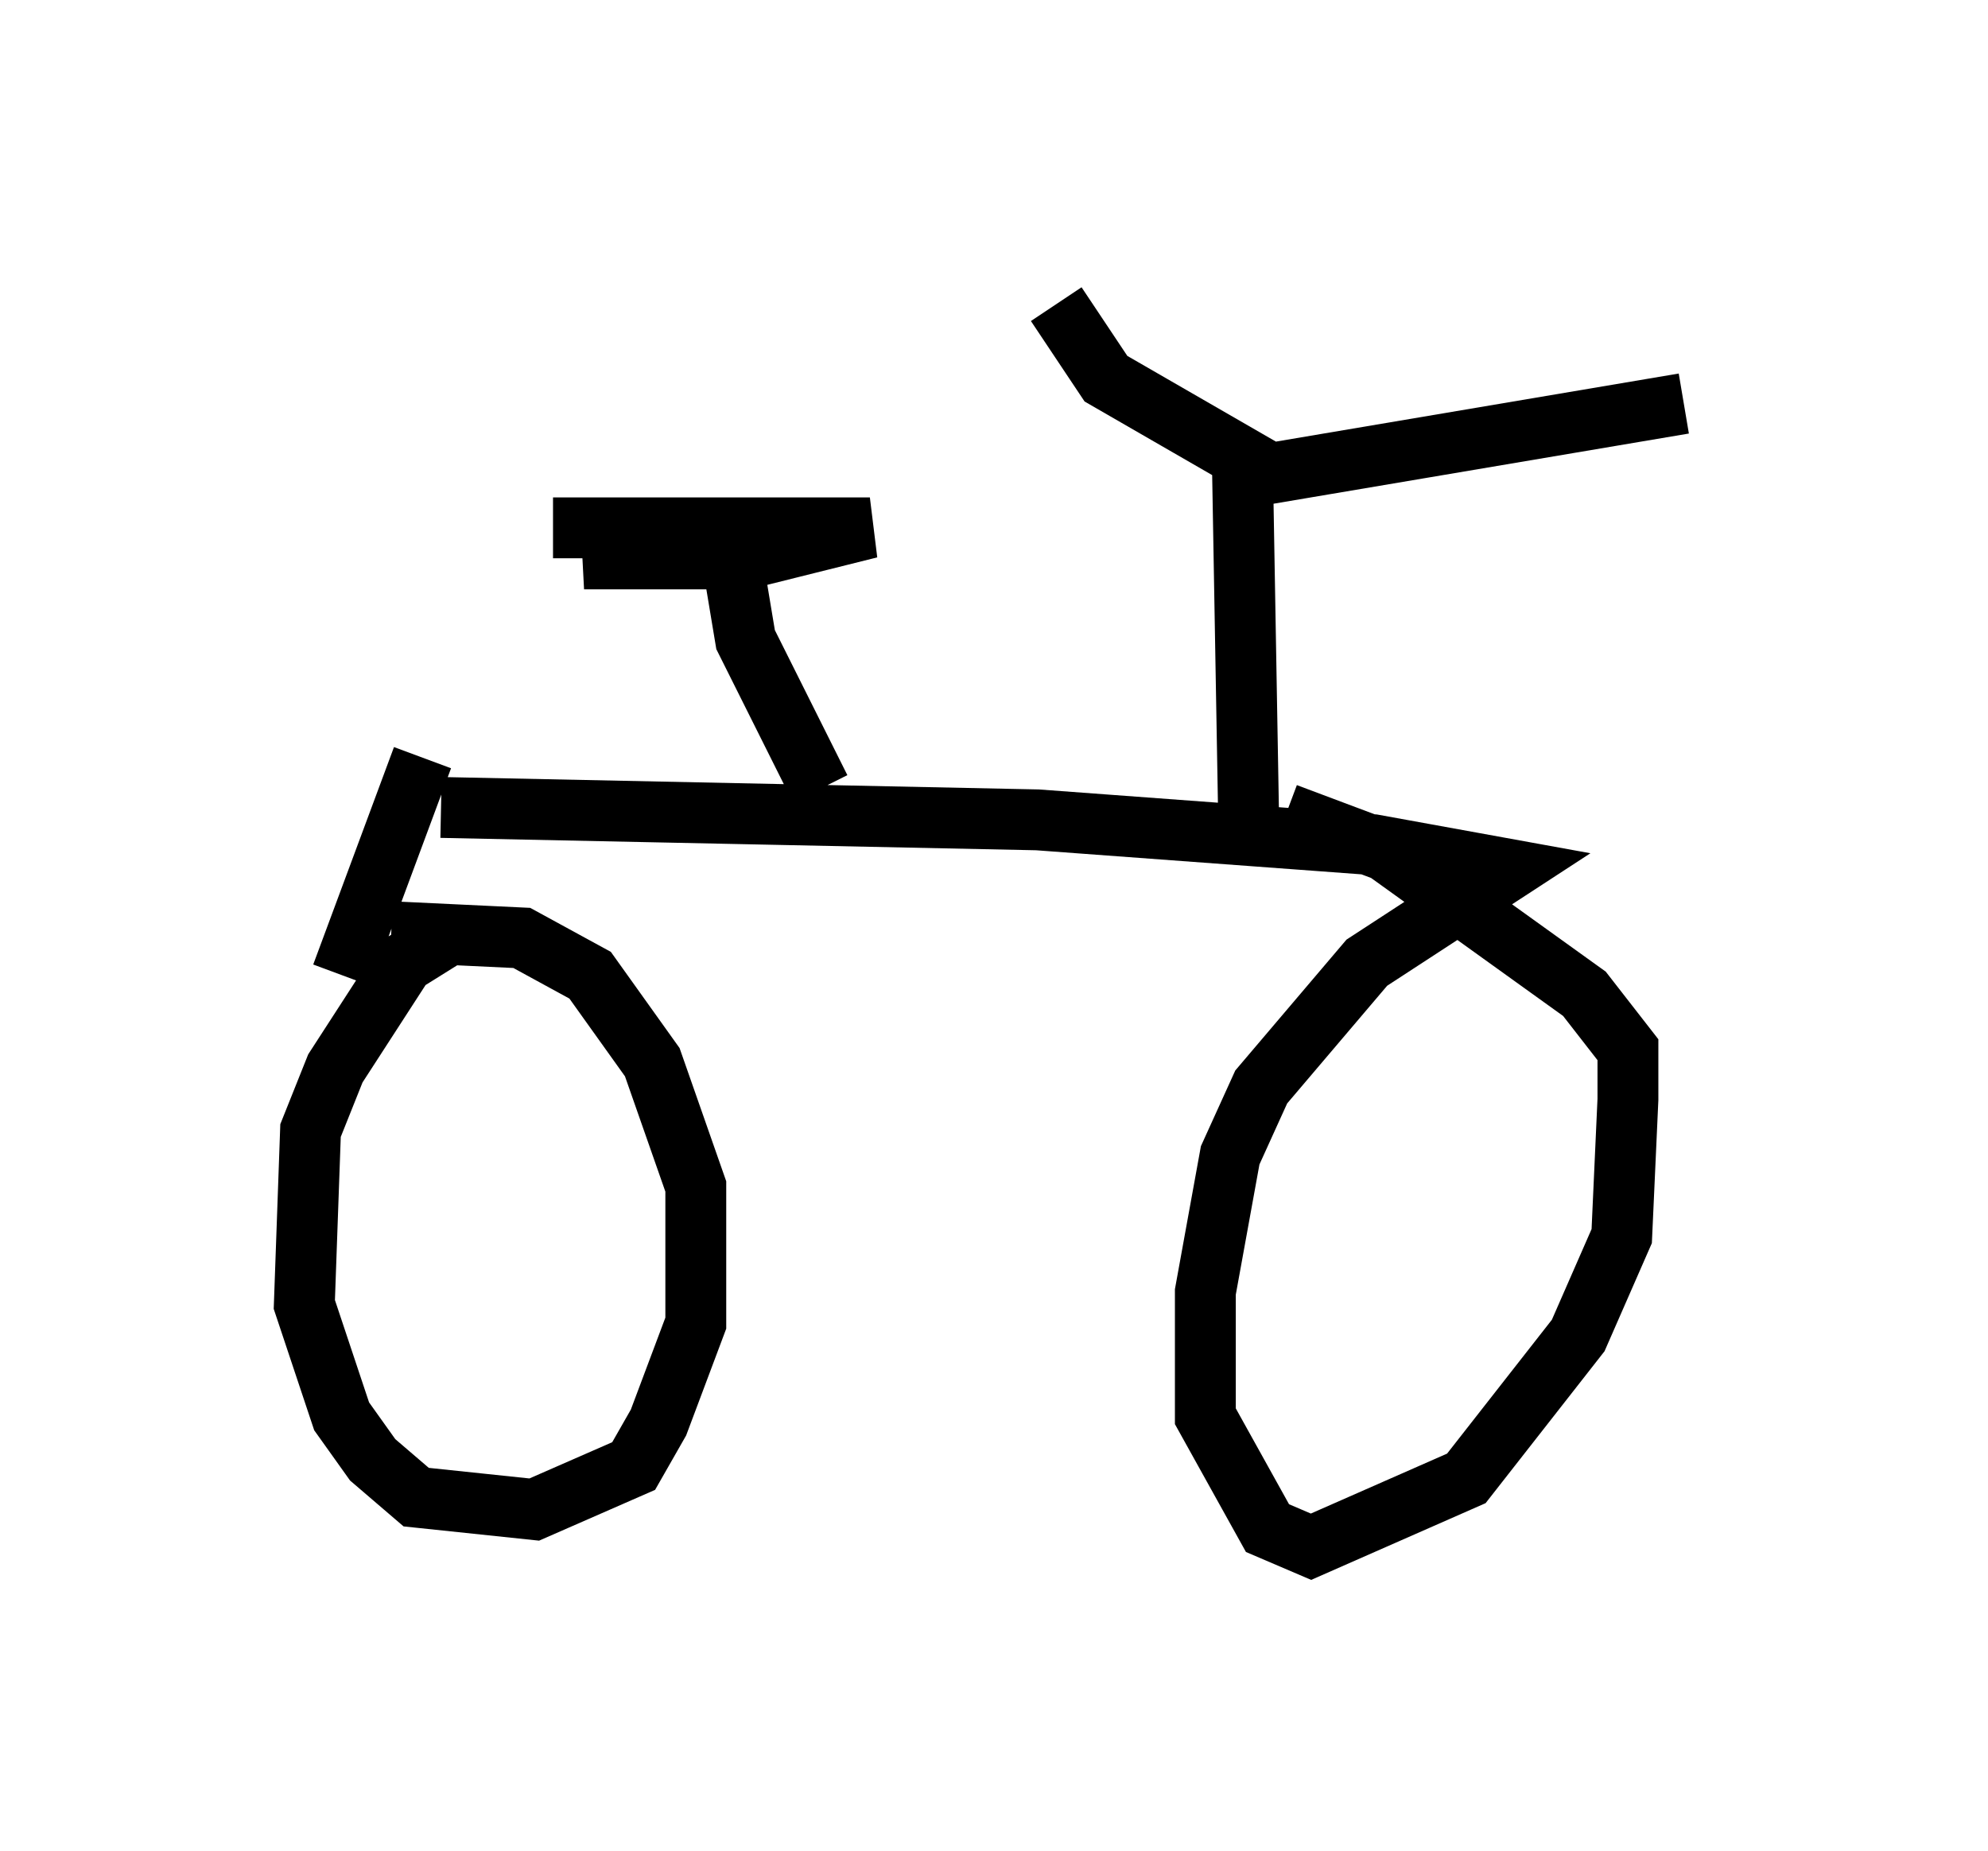 <?xml version="1.0" encoding="utf-8" ?>
<svg baseProfile="full" height="30.417" version="1.1" width="32.663" xmlns="http://www.w3.org/2000/svg" xmlns:ev="http://www.w3.org/2001/xml-events" xmlns:xlink="http://www.w3.org/1999/xlink"><defs /><rect fill="white" height="30.417" width="32.663" x="0" y="0" /><path d="M7.96, 15.311 m-0.51, 0.0 l-0.817, 0.51 -1.123, 1.735 l-0.408, 1.021 -0.102, 2.858 l0.613, 1.838 0.51, 0.715 l0.715, 0.613 1.94, 0.204 l1.633, -0.715 0.408, -0.715 l0.613, -1.633 0.0, -2.246 l-0.715, -2.042 -1.021, -1.429 l-1.123, -0.613 -2.144, -0.102 m0.817, -2.042 l9.8, 0.204 5.513, 0.408 l2.246, 0.408 -2.348, 1.531 l-1.735, 2.042 -0.51, 1.123 l-0.408, 2.246 0.0, 2.042 l1.021, 1.838 0.715, 0.306 l2.552, -1.123 1.838, -2.348 l0.715, -1.633 0.102, -2.246 l0.0, -0.817 -0.715, -0.919 l-3.267, -2.348 -1.633, -0.613 m-14.19, -0.919 l-1.327, 3.573 m14.904, -2.348 l-0.102, -5.819 7.248, -1.225 m-6.84, 1.123 l-2.654, -1.531 -0.817, -1.225 m-3.879, 7.963 l-1.225, -2.45 -0.204, -1.225 l-0.51, -0.306 -1.94, 0.204 l2.654, 0.0 2.042, -0.51 l-5.206, 0.0 " fill="none" stroke="black" stroke-width="1" /></svg>